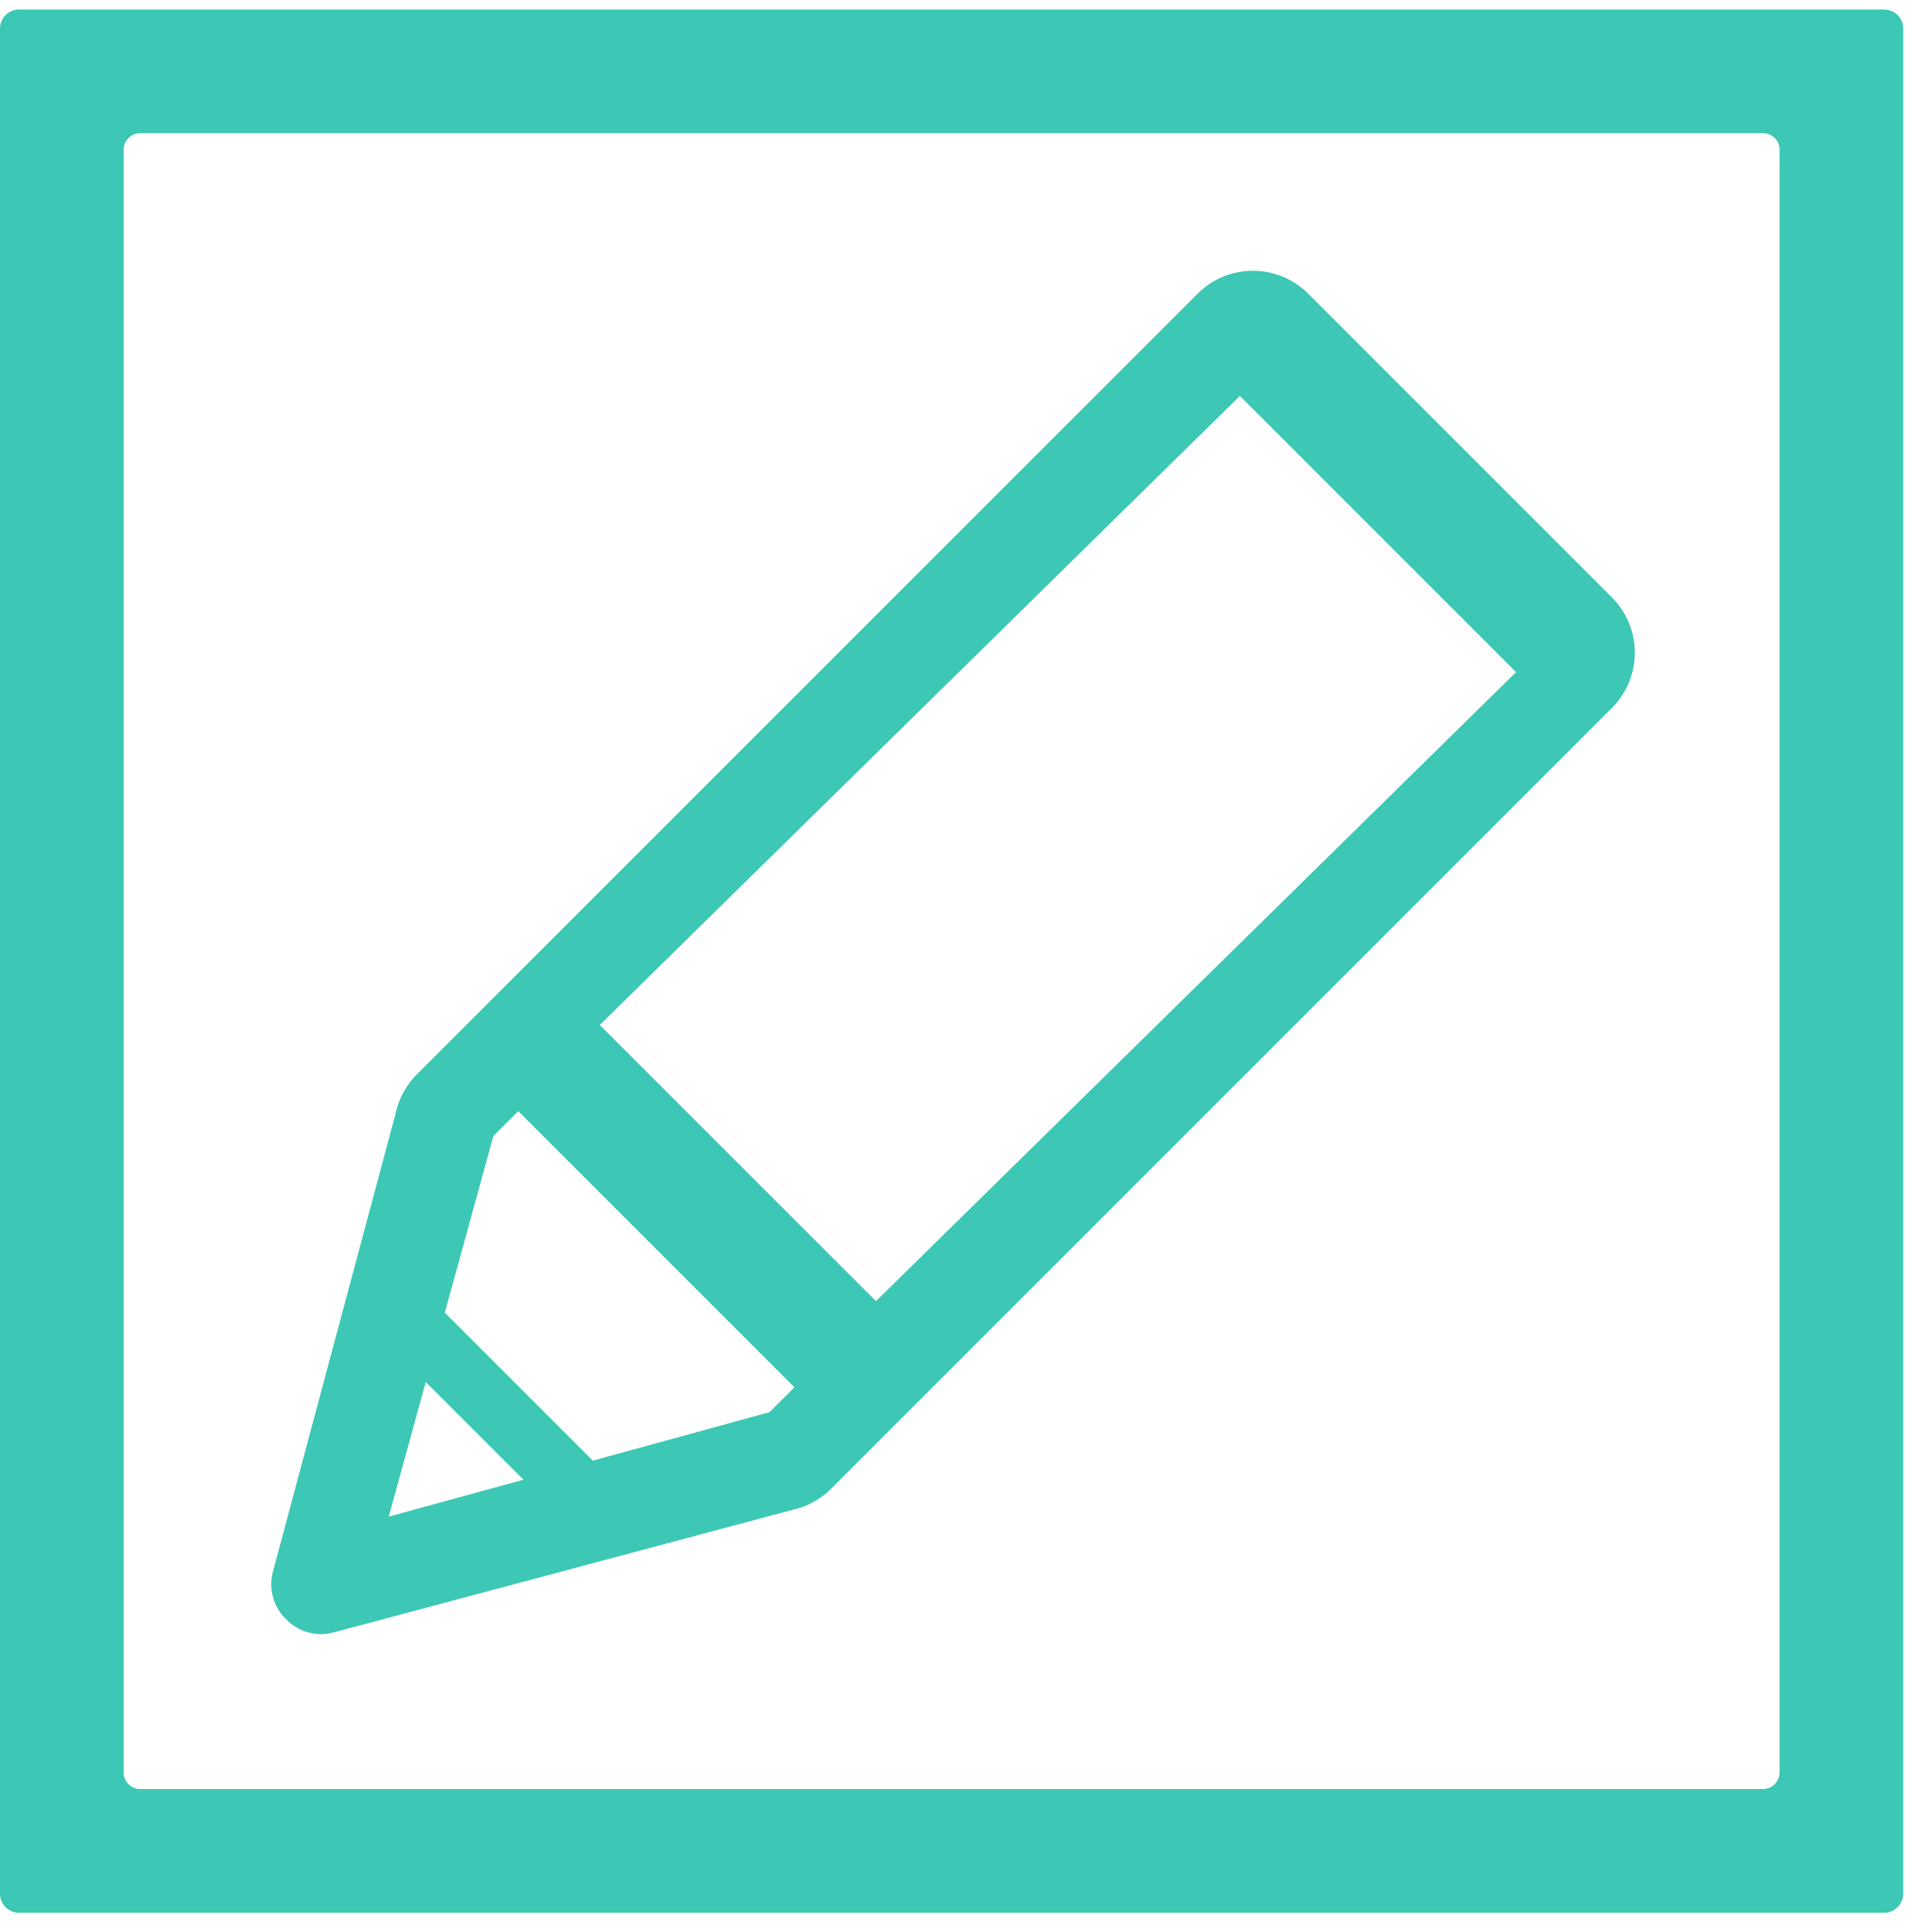 <?xml version="1.0" encoding="UTF-8"?>
<svg width="30px" height="30px" viewBox="0 0 30 30" version="1.1" xmlns="http://www.w3.org/2000/svg" xmlns:xlink="http://www.w3.org/1999/xlink">
    <!-- Generator: Sketch 45.2 (43514) - http://www.bohemiancoding.com/sketch -->
    <title>完善资料</title>
    <desc>Created with Sketch.</desc>
    <defs></defs>
    <g id="注册" stroke="none" stroke-width="1" fill="none" fill-rule="evenodd">
        <g id="接包方签约引导" transform="translate(-295, -1015)" fill="#3CC8B4">
            <g id="1" transform="translate(0, 847)">
                <g id="Group-11" transform="translate(269, 150)">
                    <path d="M53.633,45.523 C53.633,45.665 53.517,45.78 53.375,45.78 L28.177,45.78 C28.035,45.78 27.92,45.665 27.92,45.523 L27.92,20.325 C27.92,20.183 28.035,20.068 28.177,20.068 L53.375,20.068 C53.517,20.068 53.633,20.183 53.633,20.325 L53.633,45.523 Z M55.257,18.148 L26.296,18.148 C26.132,18.148 26,18.28 26,18.443 L26,47.405 C26,47.568 26.132,47.701 26.296,47.701 L55.257,47.701 C55.421,47.701 55.553,47.568 55.553,47.405 L55.553,18.443 C55.553,18.28 55.421,18.148 55.257,18.148 L55.257,18.148 Z M35.205,40.681 L32.907,38.383 L33.661,35.64 L34.047,35.253 L38.336,39.542 L37.949,39.928 L35.205,40.681 Z M32.036,41.55 L32.611,39.46 L34.128,40.977 L32.036,41.55 Z M45.253,24.148 L49.541,28.437 L39.602,38.204 L35.313,33.916 L45.253,24.148 Z M39.408,40.614 L40.094,39.928 L51.03,28.992 C51.504,28.518 51.504,27.751 51.03,27.277 L46.313,22.56 C45.839,22.086 45.071,22.086 44.597,22.56 L33.661,33.495 L32.975,34.181 L32.471,34.685 C32.349,34.807 32.259,34.949 32.2,35.1 C32.196,35.108 32.194,35.116 32.191,35.124 C32.17,35.181 32.153,35.239 32.141,35.298 L30.238,42.405 C30.164,42.679 30.252,42.959 30.442,43.144 C30.627,43.335 30.907,43.422 31.181,43.348 L38.306,41.445 C38.346,41.436 38.385,41.425 38.424,41.413 C38.462,41.401 38.5,41.387 38.536,41.37 C38.669,41.311 38.795,41.227 38.904,41.118 L39.408,40.614 Z" id="完善资料"></path>
                </g>
            </g>
        </g>
    </g>
</svg>